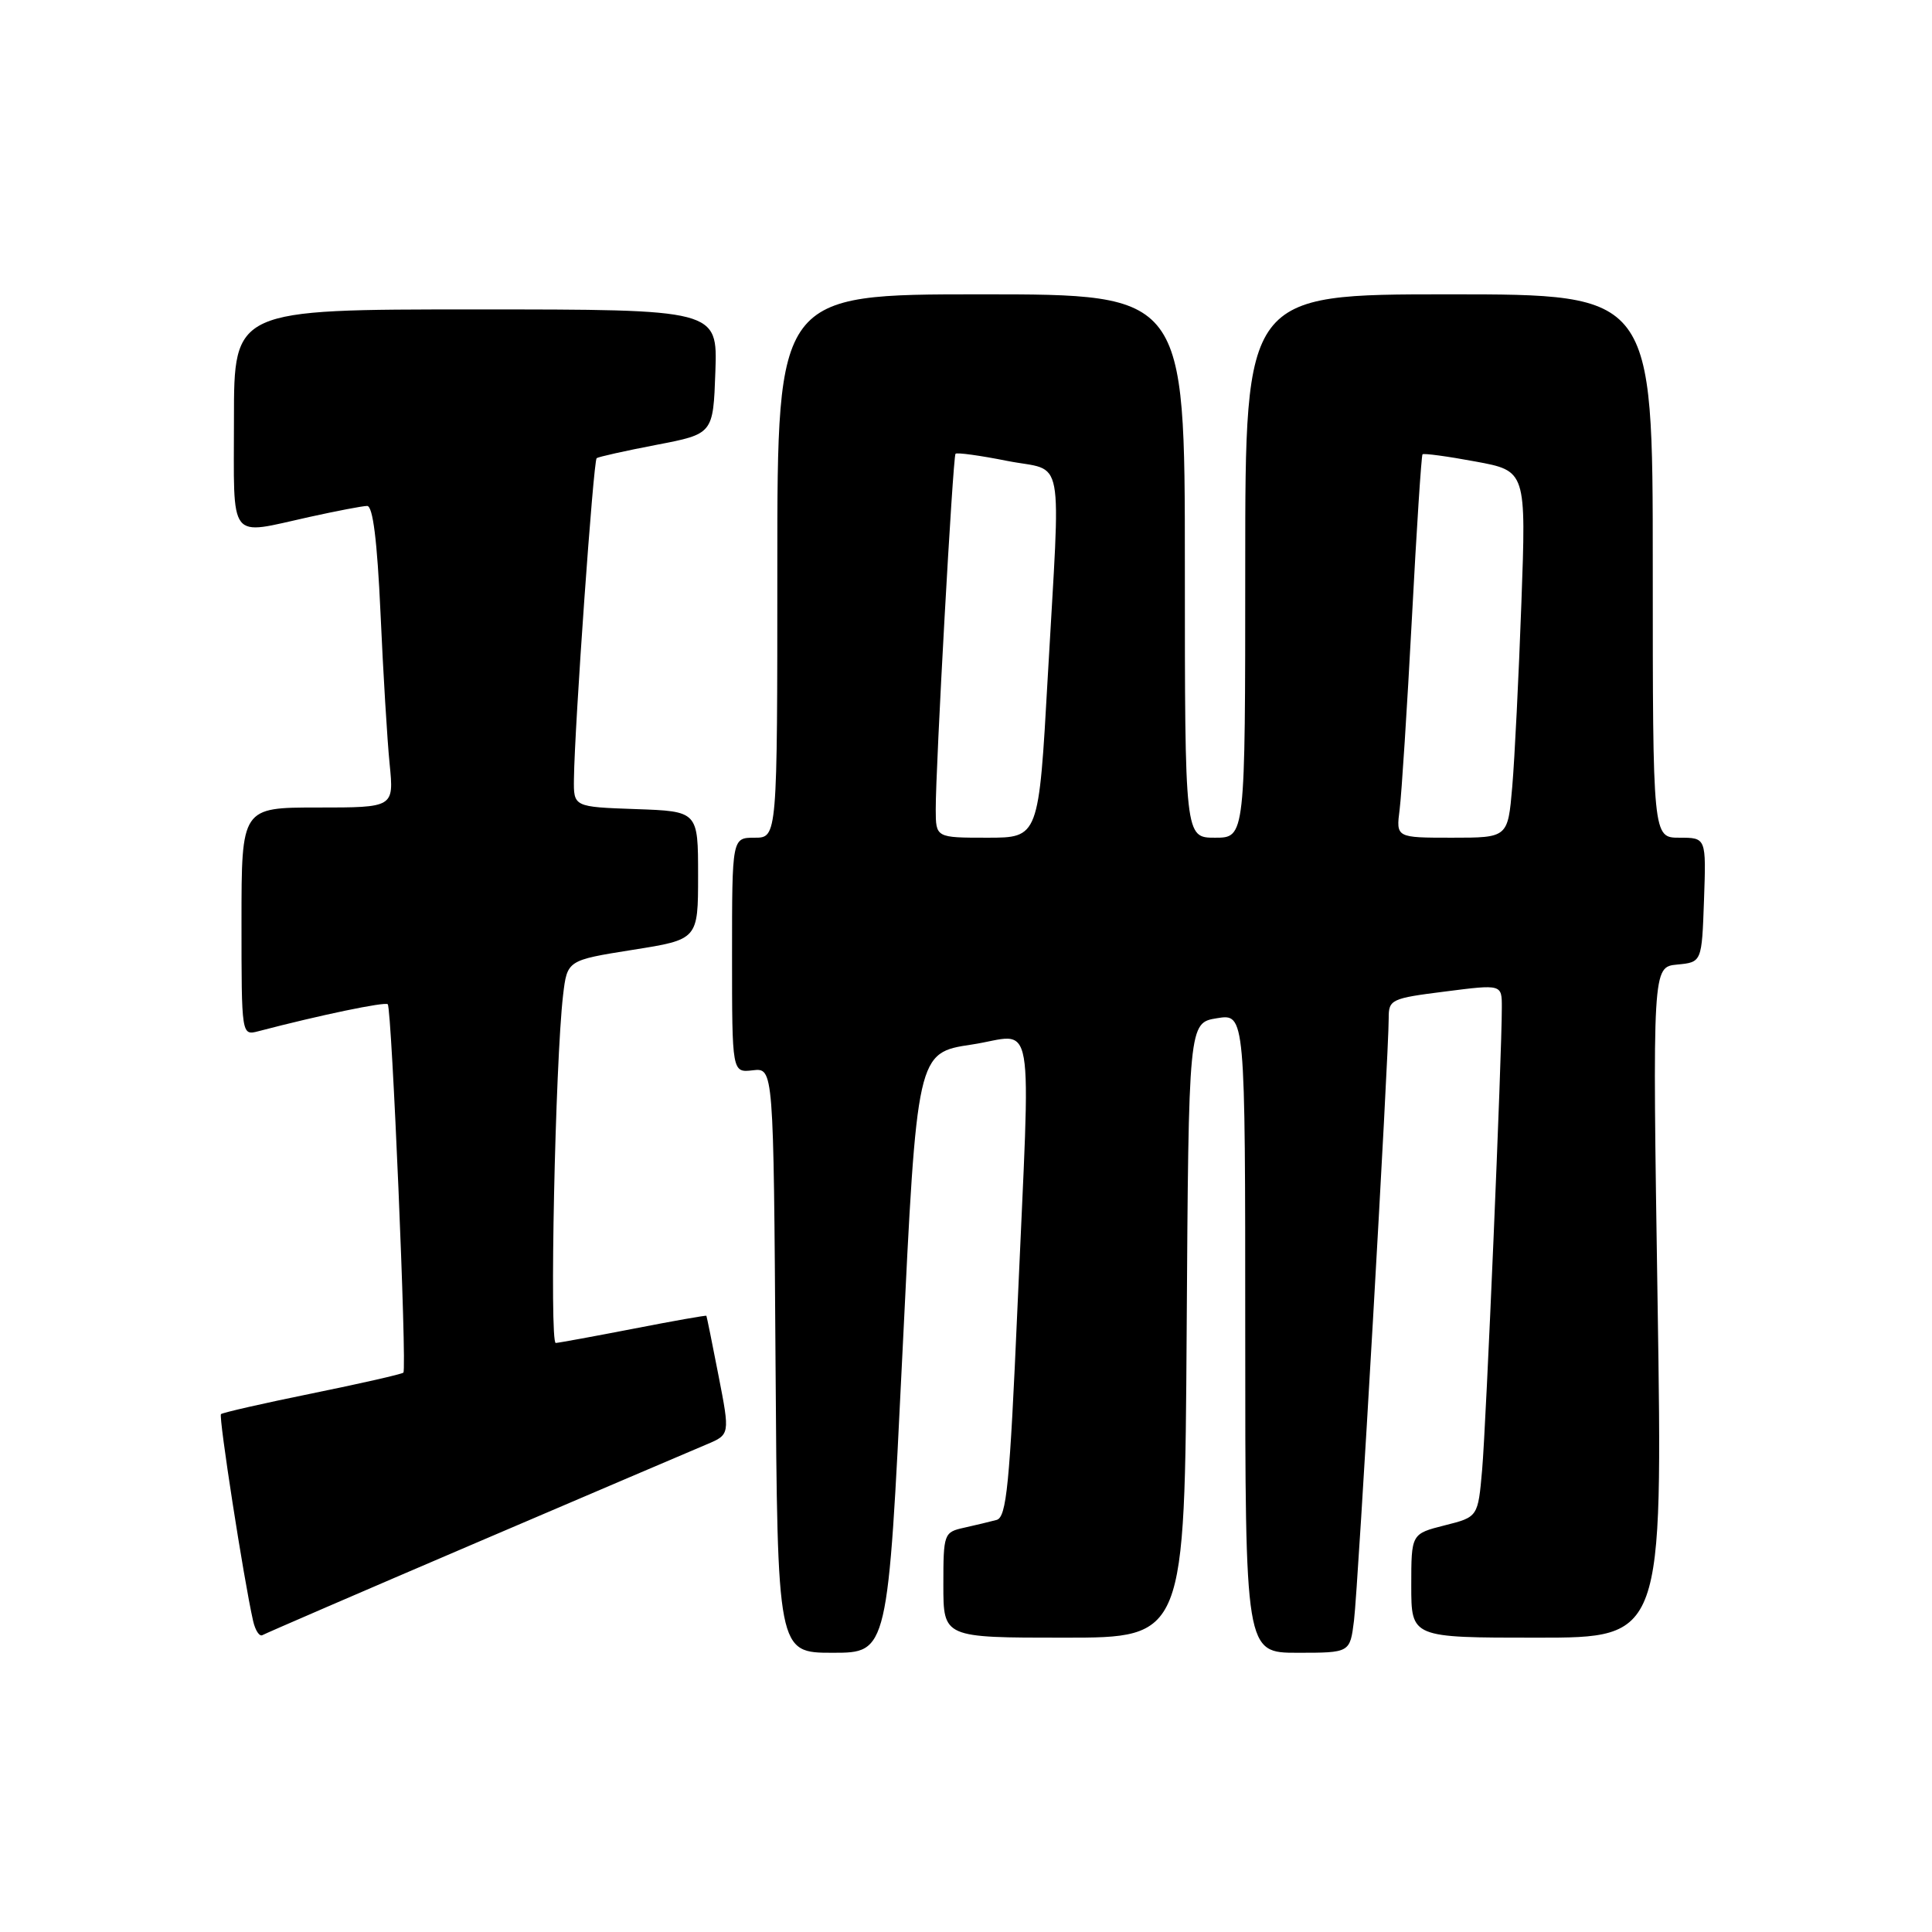 <?xml version="1.0" encoding="UTF-8" standalone="no"?>
<!DOCTYPE svg PUBLIC "-//W3C//DTD SVG 1.1//EN" "http://www.w3.org/Graphics/SVG/1.1/DTD/svg11.dtd" >
<svg xmlns="http://www.w3.org/2000/svg" xmlns:xlink="http://www.w3.org/1999/xlink" version="1.1" viewBox="0 0 256 256">
 <g >
 <path fill="currentColor"
d=" M 119.58 179.25 C 121.50 139.50 121.50 139.50 128.75 138.41 C 137.32 137.13 136.58 132.86 134.82 173.25 C 133.79 196.80 133.37 201.05 132.05 201.40 C 131.20 201.63 129.26 202.09 127.75 202.43 C 125.07 203.02 125.00 203.22 125.00 210.02 C 125.00 217.00 125.00 217.00 140.99 217.00 C 156.98 217.00 156.98 217.00 157.24 176.27 C 157.50 135.53 157.50 135.53 161.25 134.92 C 165.00 134.31 165.00 134.31 165.00 176.66 C 165.00 219.00 165.00 219.00 171.94 219.00 C 178.88 219.00 178.88 219.00 179.41 214.75 C 179.95 210.50 184.02 139.80 184.01 134.91 C 184.00 132.44 184.34 132.28 191.50 131.38 C 199.00 130.42 199.00 130.42 199.00 133.46 C 199.01 139.75 196.92 188.76 196.39 194.76 C 195.84 201.01 195.84 201.01 191.42 202.12 C 187.00 203.24 187.00 203.24 187.00 210.12 C 187.00 217.00 187.00 217.00 203.66 217.00 C 220.32 217.00 220.32 217.00 219.64 172.56 C 218.96 128.13 218.96 128.13 222.23 127.81 C 225.50 127.50 225.50 127.50 225.79 119.25 C 226.08 111.00 226.08 111.00 222.54 111.00 C 219.00 111.00 219.00 111.00 219.00 75.00 C 219.00 39.00 219.00 39.00 192.00 39.00 C 165.00 39.00 165.00 39.00 165.00 75.00 C 165.00 111.00 165.00 111.00 161.00 111.00 C 157.00 111.00 157.00 111.00 157.00 75.00 C 157.00 39.00 157.00 39.00 130.00 39.00 C 103.00 39.00 103.00 39.00 103.00 75.00 C 103.00 111.00 103.00 111.00 100.00 111.00 C 97.00 111.00 97.00 111.00 97.00 126.57 C 97.00 142.14 97.00 142.14 99.75 141.82 C 102.50 141.50 102.50 141.50 102.76 180.25 C 103.02 219.00 103.02 219.00 110.34 219.00 C 117.65 219.00 117.65 219.00 119.58 179.25 Z  M 63.00 204.47 C 78.12 198.00 91.90 192.12 93.61 191.40 C 96.73 190.09 96.73 190.09 95.21 182.29 C 94.38 178.01 93.65 174.43 93.60 174.35 C 93.54 174.27 89.22 175.03 84.00 176.05 C 78.78 177.06 74.11 177.92 73.64 177.95 C 72.79 178.00 73.57 140.77 74.61 131.87 C 75.16 127.24 75.16 127.24 83.83 125.86 C 92.50 124.49 92.50 124.49 92.50 115.99 C 92.50 107.50 92.50 107.50 84.25 107.21 C 76.00 106.92 76.00 106.92 76.05 103.21 C 76.14 96.11 78.63 61.04 79.06 60.71 C 79.30 60.53 82.88 59.73 87.00 58.94 C 94.50 57.50 94.50 57.50 94.79 49.25 C 95.08 41.00 95.08 41.00 63.04 41.00 C 31.00 41.00 31.00 41.00 31.00 55.50 C 31.00 72.05 30.11 70.90 41.00 68.50 C 44.58 67.71 48.01 67.05 48.64 67.04 C 49.41 67.01 49.98 71.61 50.42 81.25 C 50.77 89.09 51.31 98.09 51.63 101.25 C 52.20 107.00 52.20 107.00 42.10 107.00 C 32.00 107.00 32.00 107.00 32.00 122.12 C 32.00 137.23 32.00 137.23 34.25 136.64 C 42.42 134.50 51.04 132.71 51.38 133.07 C 51.91 133.63 53.94 181.38 53.45 181.88 C 53.25 182.08 47.81 183.32 41.37 184.63 C 34.93 185.94 29.49 187.18 29.28 187.38 C 28.95 187.72 32.29 209.28 33.54 214.79 C 33.83 216.05 34.38 216.89 34.78 216.66 C 35.18 216.43 47.88 210.94 63.00 204.47 Z  M 123.99 107.25 C 123.97 101.79 126.26 60.57 126.61 60.13 C 126.77 59.93 129.85 60.35 133.45 61.07 C 141.19 62.60 140.55 59.20 138.83 89.75 C 137.64 111.00 137.64 111.00 130.82 111.00 C 124.00 111.00 124.00 111.00 123.99 107.25 Z  M 185.46 107.25 C 185.72 105.19 186.45 93.83 187.08 82.00 C 187.70 70.17 188.34 60.37 188.49 60.20 C 188.64 60.04 191.79 60.46 195.49 61.15 C 202.23 62.39 202.23 62.39 201.59 79.94 C 201.24 89.60 200.70 100.54 200.38 104.25 C 199.80 111.00 199.80 111.00 192.39 111.00 C 184.98 111.00 184.98 111.00 185.46 107.25 Z "/>
</g>
</svg>